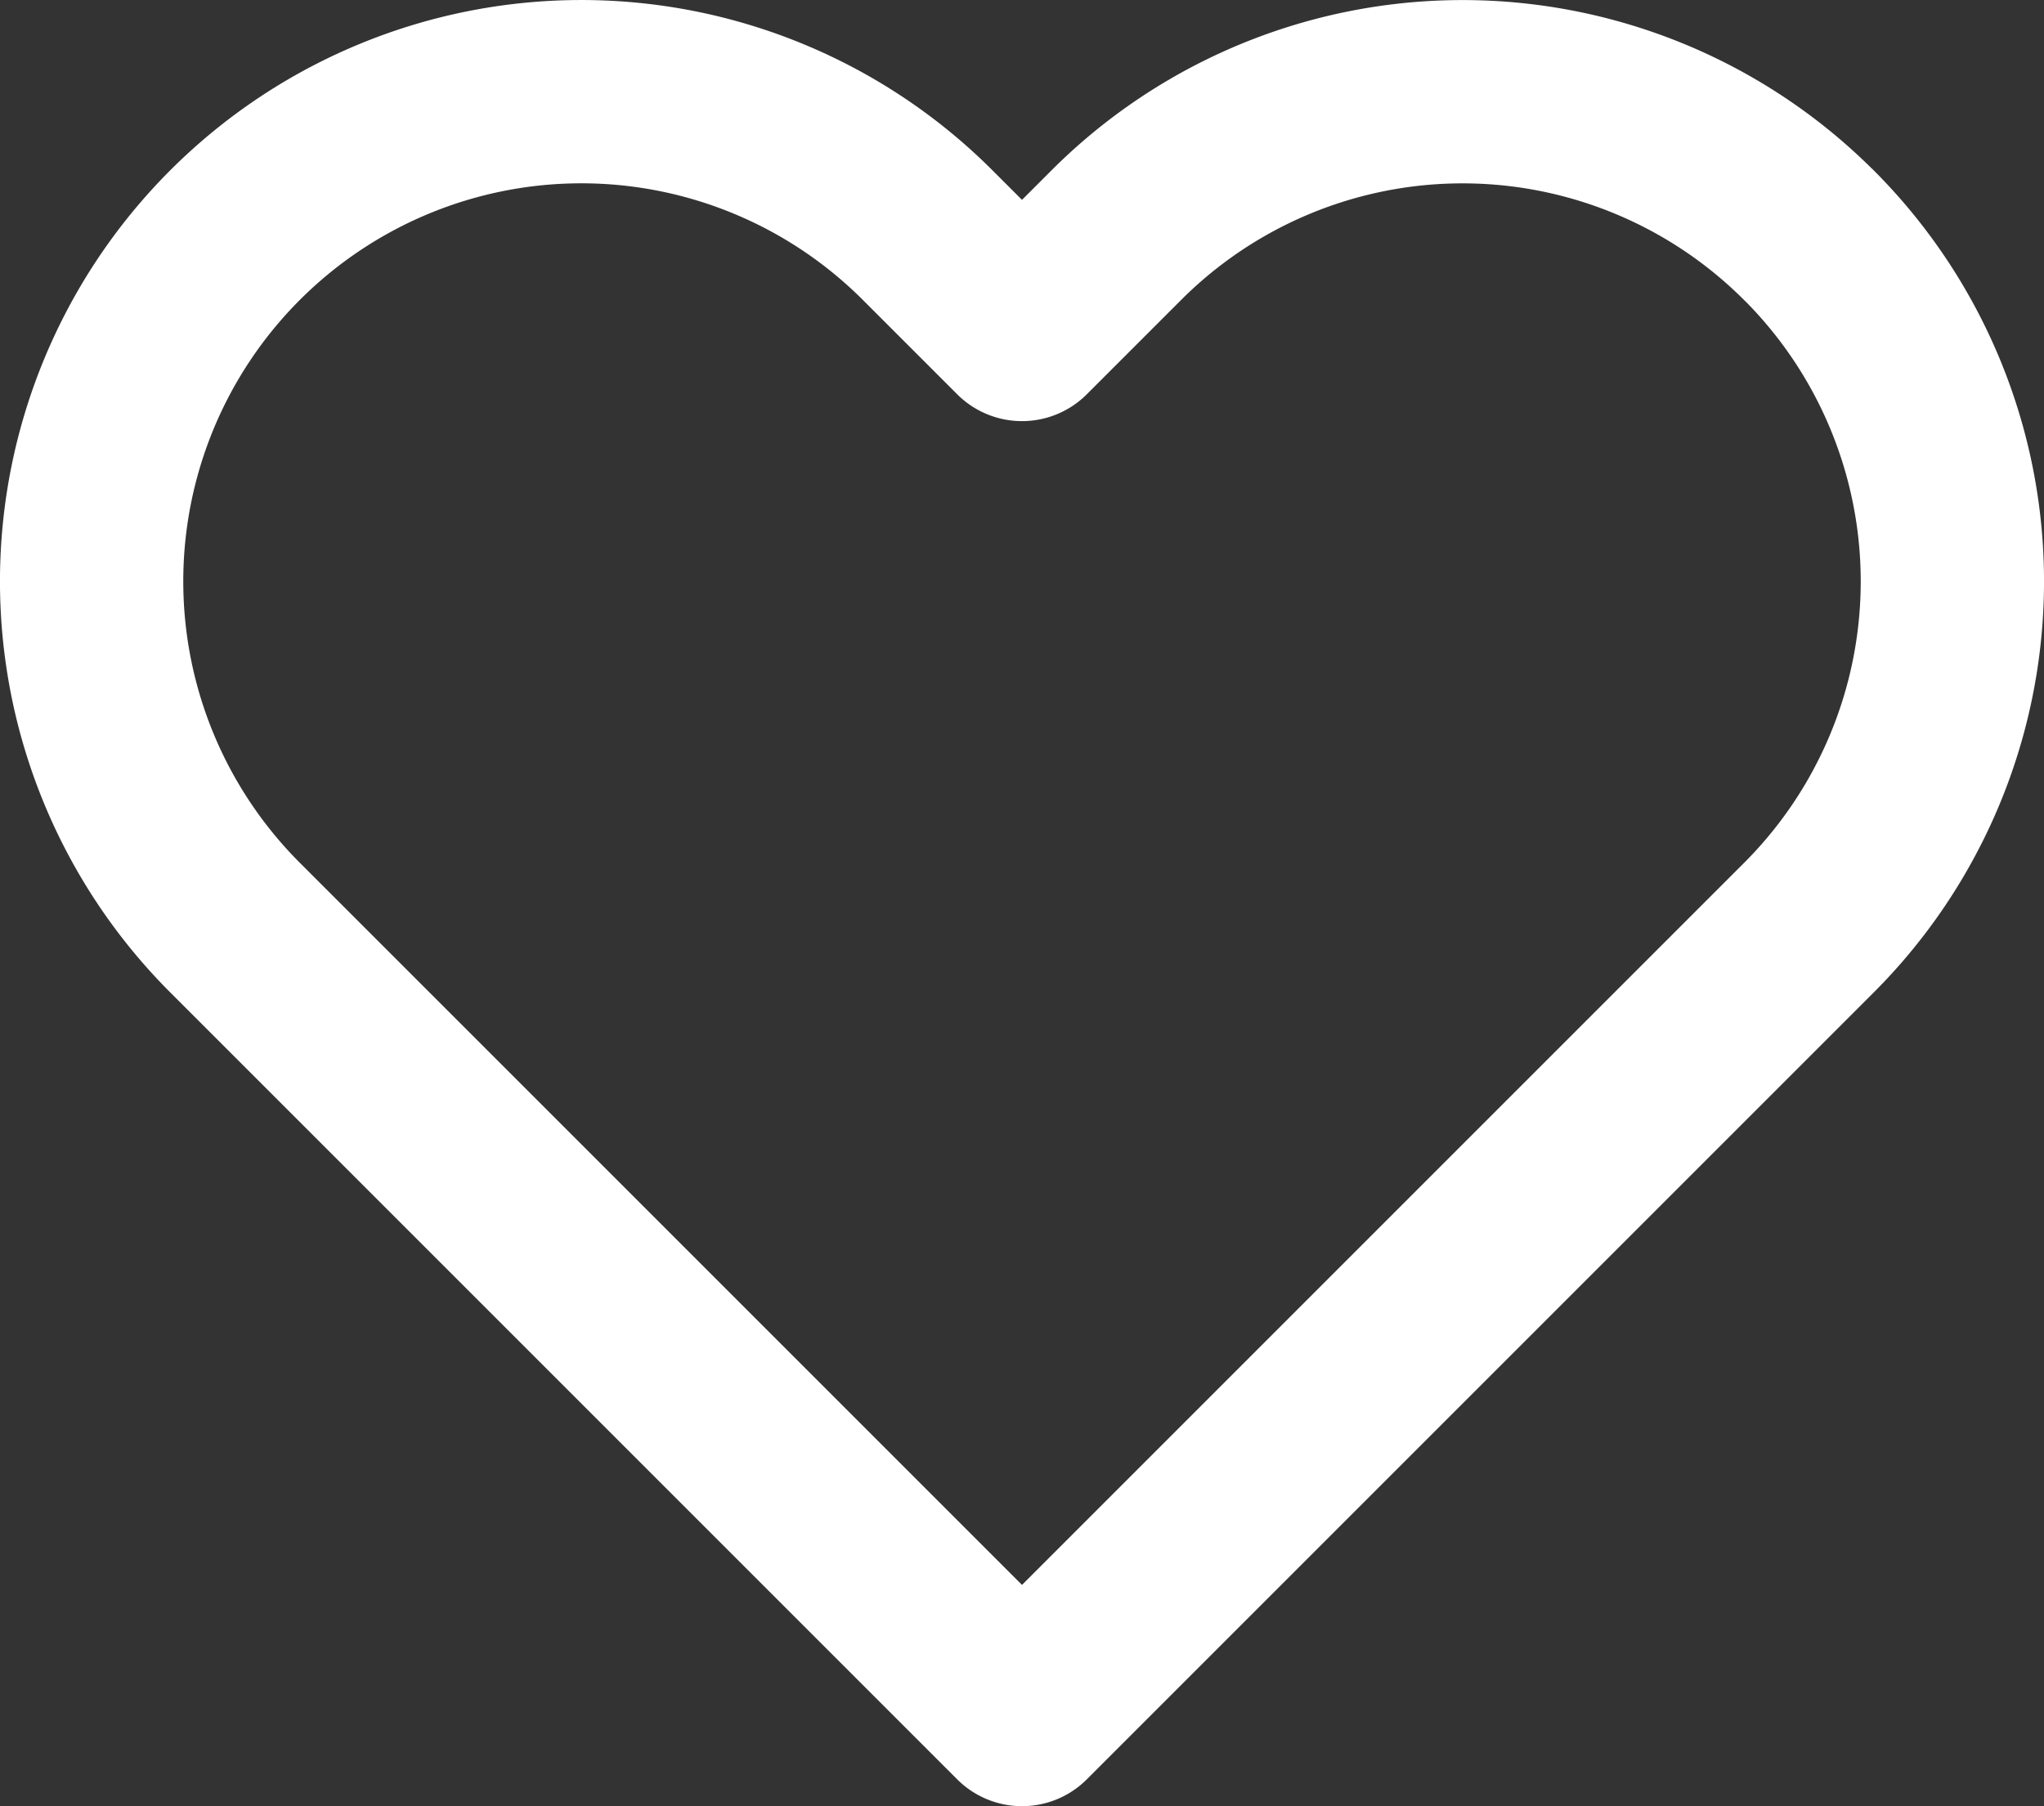 <svg xmlns="http://www.w3.org/2000/svg" width="22.302" height="19.708" viewBox="0 0 22.302 19.708">
  <rect x="0" y="0" width="22.302" height="19.708" fill="#333333" stroke="none"/>
  <path id="heart" d="M20.285,4.564a5.342,5.342,0,0,0-7.556,0L11.7,5.593l-1.03-1.03A5.343,5.343,0,0,0,3.114,12.12l1.03,1.03L11.7,20.706l7.556-7.556,1.03-1.03a5.342,5.342,0,0,0,0-7.556Z" transform="translate(-0.549 -1.998)" fill="none" stroke="#fff" stroke-linecap="round" stroke-linejoin="round" stroke-width="2"/>
</svg>
